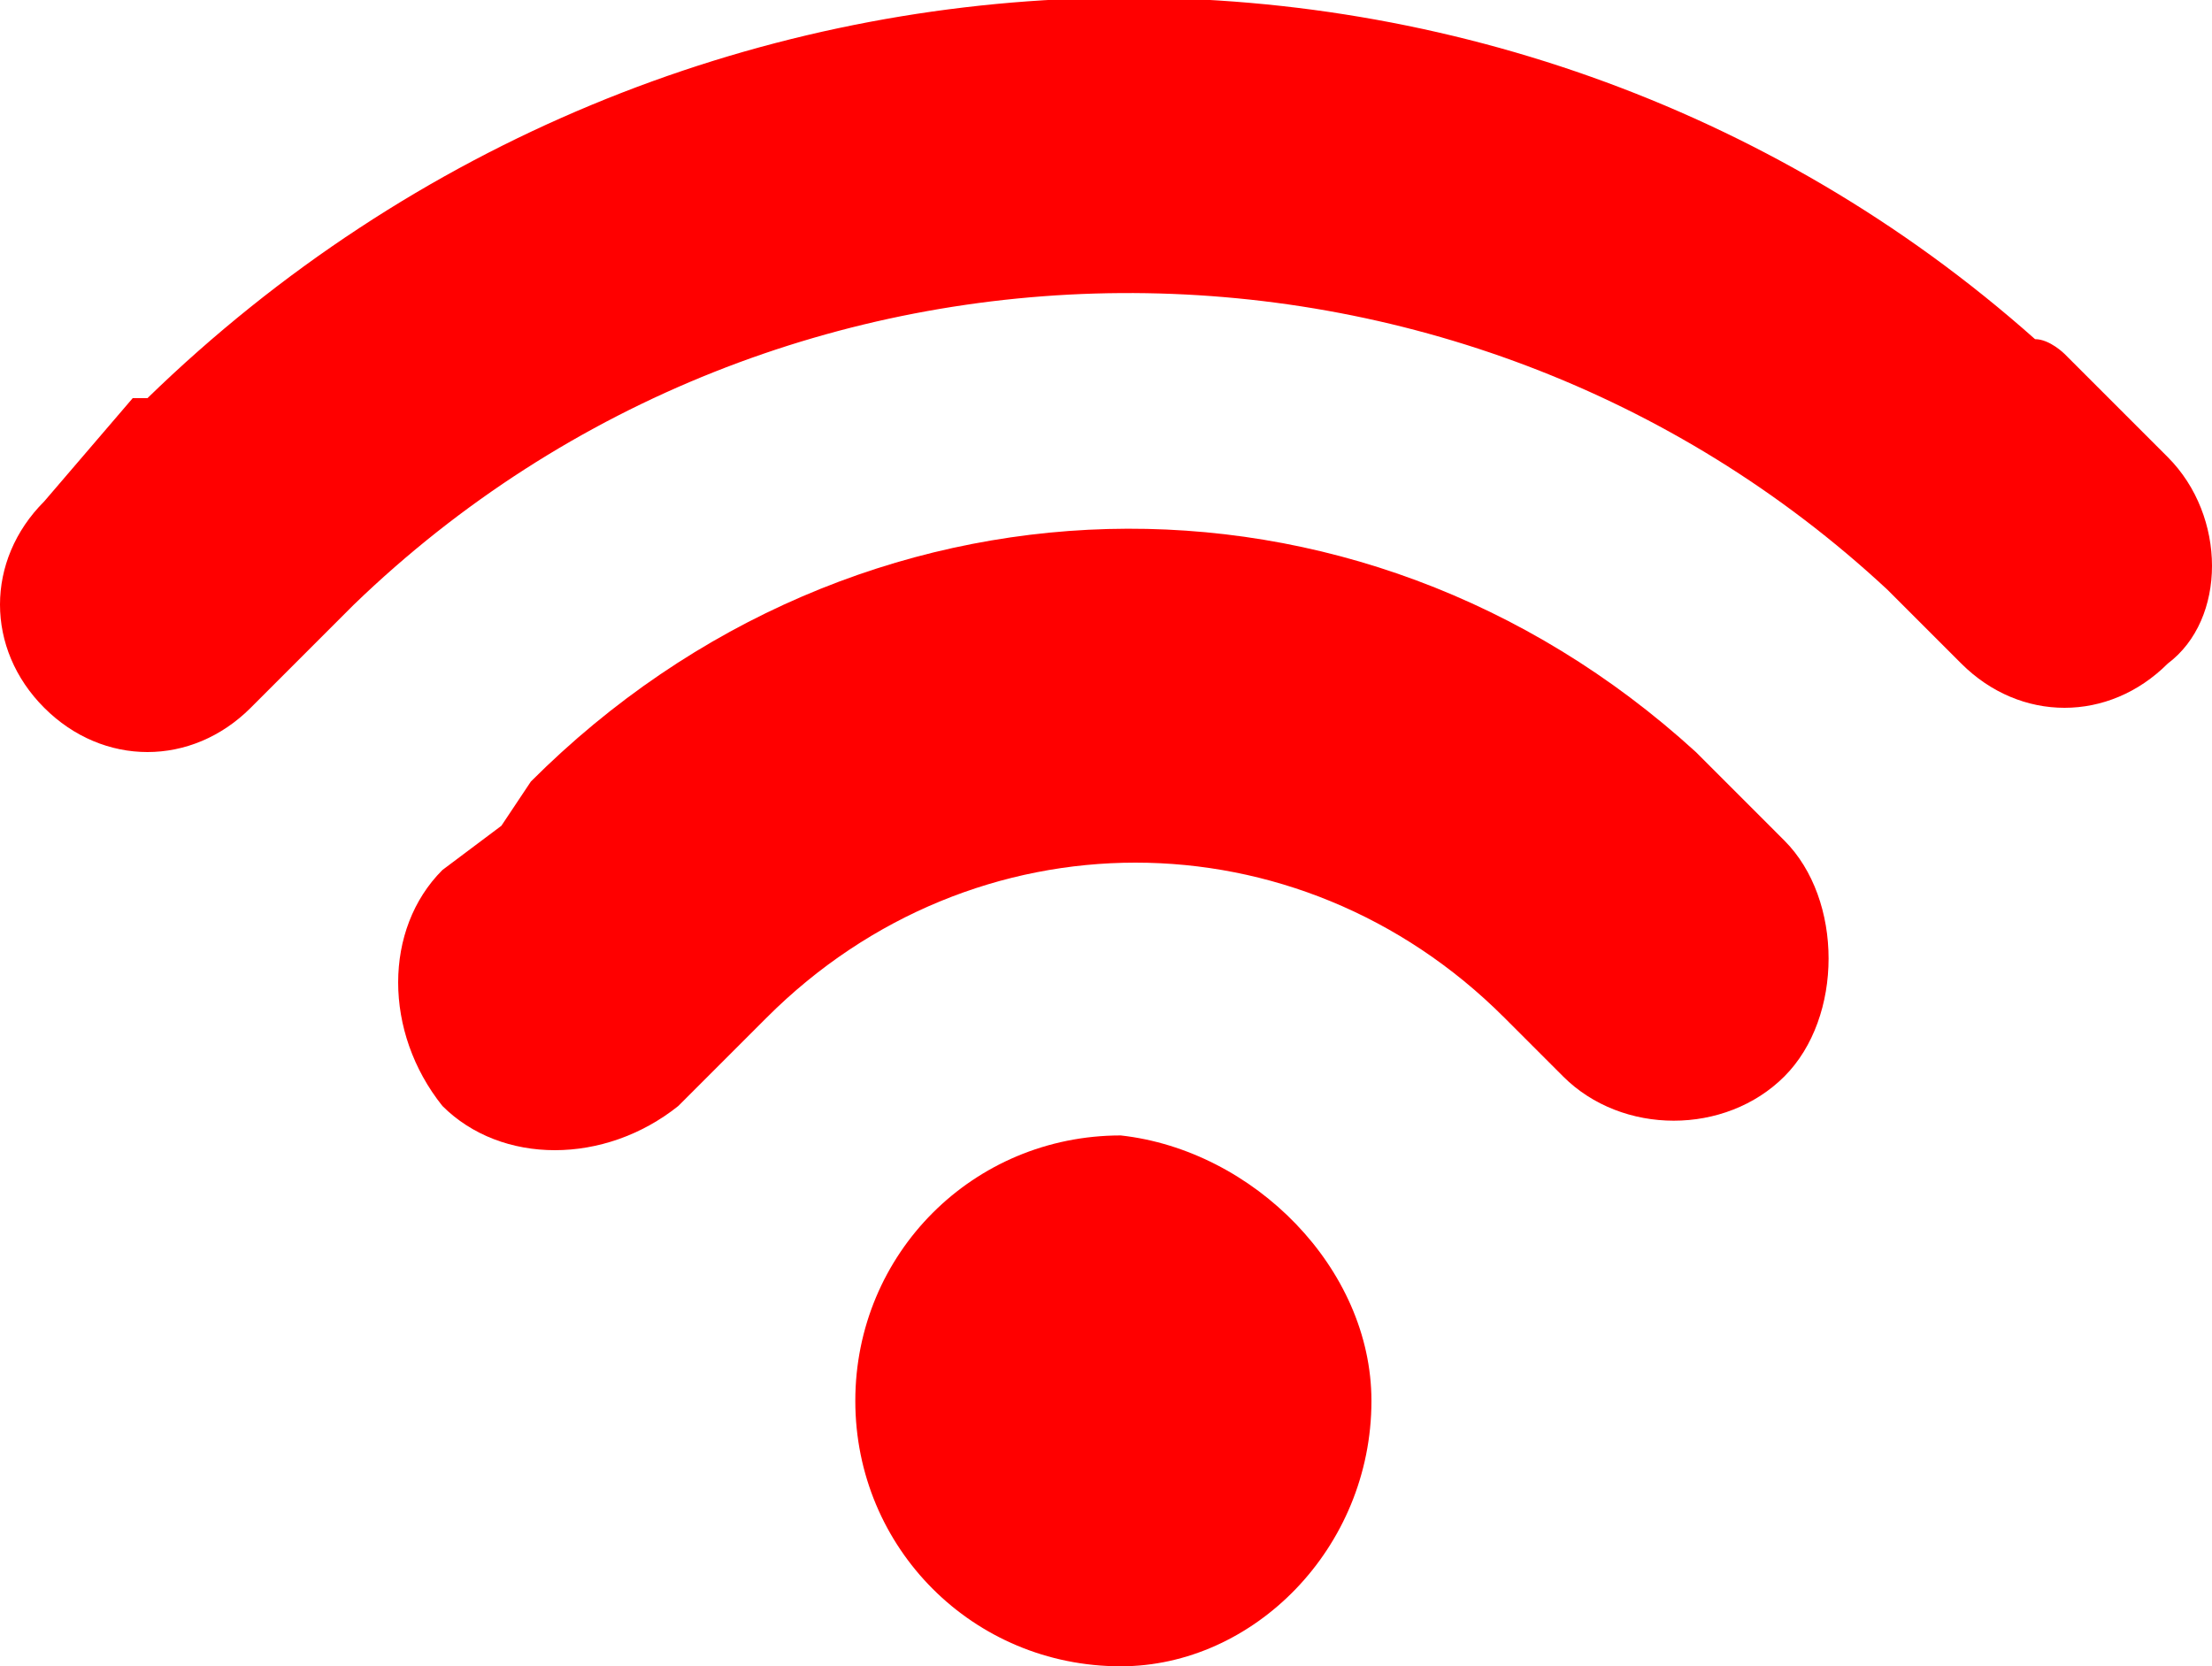 <?xml version="1.0" encoding="utf-8"?>
<!-- Generator: Adobe Illustrator 19.2.1, SVG Export Plug-In . SVG Version: 6.00 Build 0)  -->
<svg version="1.1" id="Layer_1" xmlns="http://www.w3.org/2000/svg" xmlns:xlink="http://www.w3.org/1999/xlink" x="0px" y="0px"
	 viewBox="0 0 15 11.3" style="enable-background:new 0 0 15 11.3;" xml:space="preserve">
<style type="text/css">
	.st0{fill:#FF0000;}
</style>
<g>
	<path class="st0" d="M9.3,9.5c0,1-0.8,1.8-1.7,1.8c-1,0-1.8-0.8-1.8-1.8c0-1,0.8-1.8,1.8-1.8C8.5,7.8,9.3,8.6,9.3,9.5L9.3,9.5z
		 M9.3,9.5"/>
	<g>
		<path class="st0" d="M11.7,5.3C11.7,5.3,11.7,5.3,11.7,5.3l-0.2-0.2c0,0,0,0,0,0c-2.3-2.1-5.7-2-7.9,0.2L3.4,5.6L3,5.9
			C2.6,6.3,2.6,7,3,7.5c0.4,0.4,1.1,0.4,1.6,0l0.6-0.6c1.4-1.4,3.6-1.4,5,0l0.4,0.4c0.4,0.4,1.1,0.4,1.5,0c0.2-0.2,0.3-0.5,0.3-0.8
			c0-0.3-0.1-0.6-0.3-0.8L11.7,5.3z M11.7,5.3"/>
		<path class="st0" d="M14.7,3.1l-0.4-0.4c0,0,0,0,0,0l-0.3-0.3c0,0-0.1-0.1-0.2-0.1C10.2-0.9,4.6-0.8,1,2.7c0,0,0,0-0.1,0L0.3,3.4
			c-0.4,0.4-0.4,1,0,1.4c0.4,0.4,1,0.4,1.4,0l0.7-0.7c0,0,0,0,0,0C5.3,1.3,9.9,1.3,12.8,4l0.5,0.5c0.4,0.4,1,0.4,1.4,0
			C15.1,4.2,15.1,3.5,14.7,3.1L14.7,3.1z M14.7,3.1"/>
	</g>
</g>
</svg>
